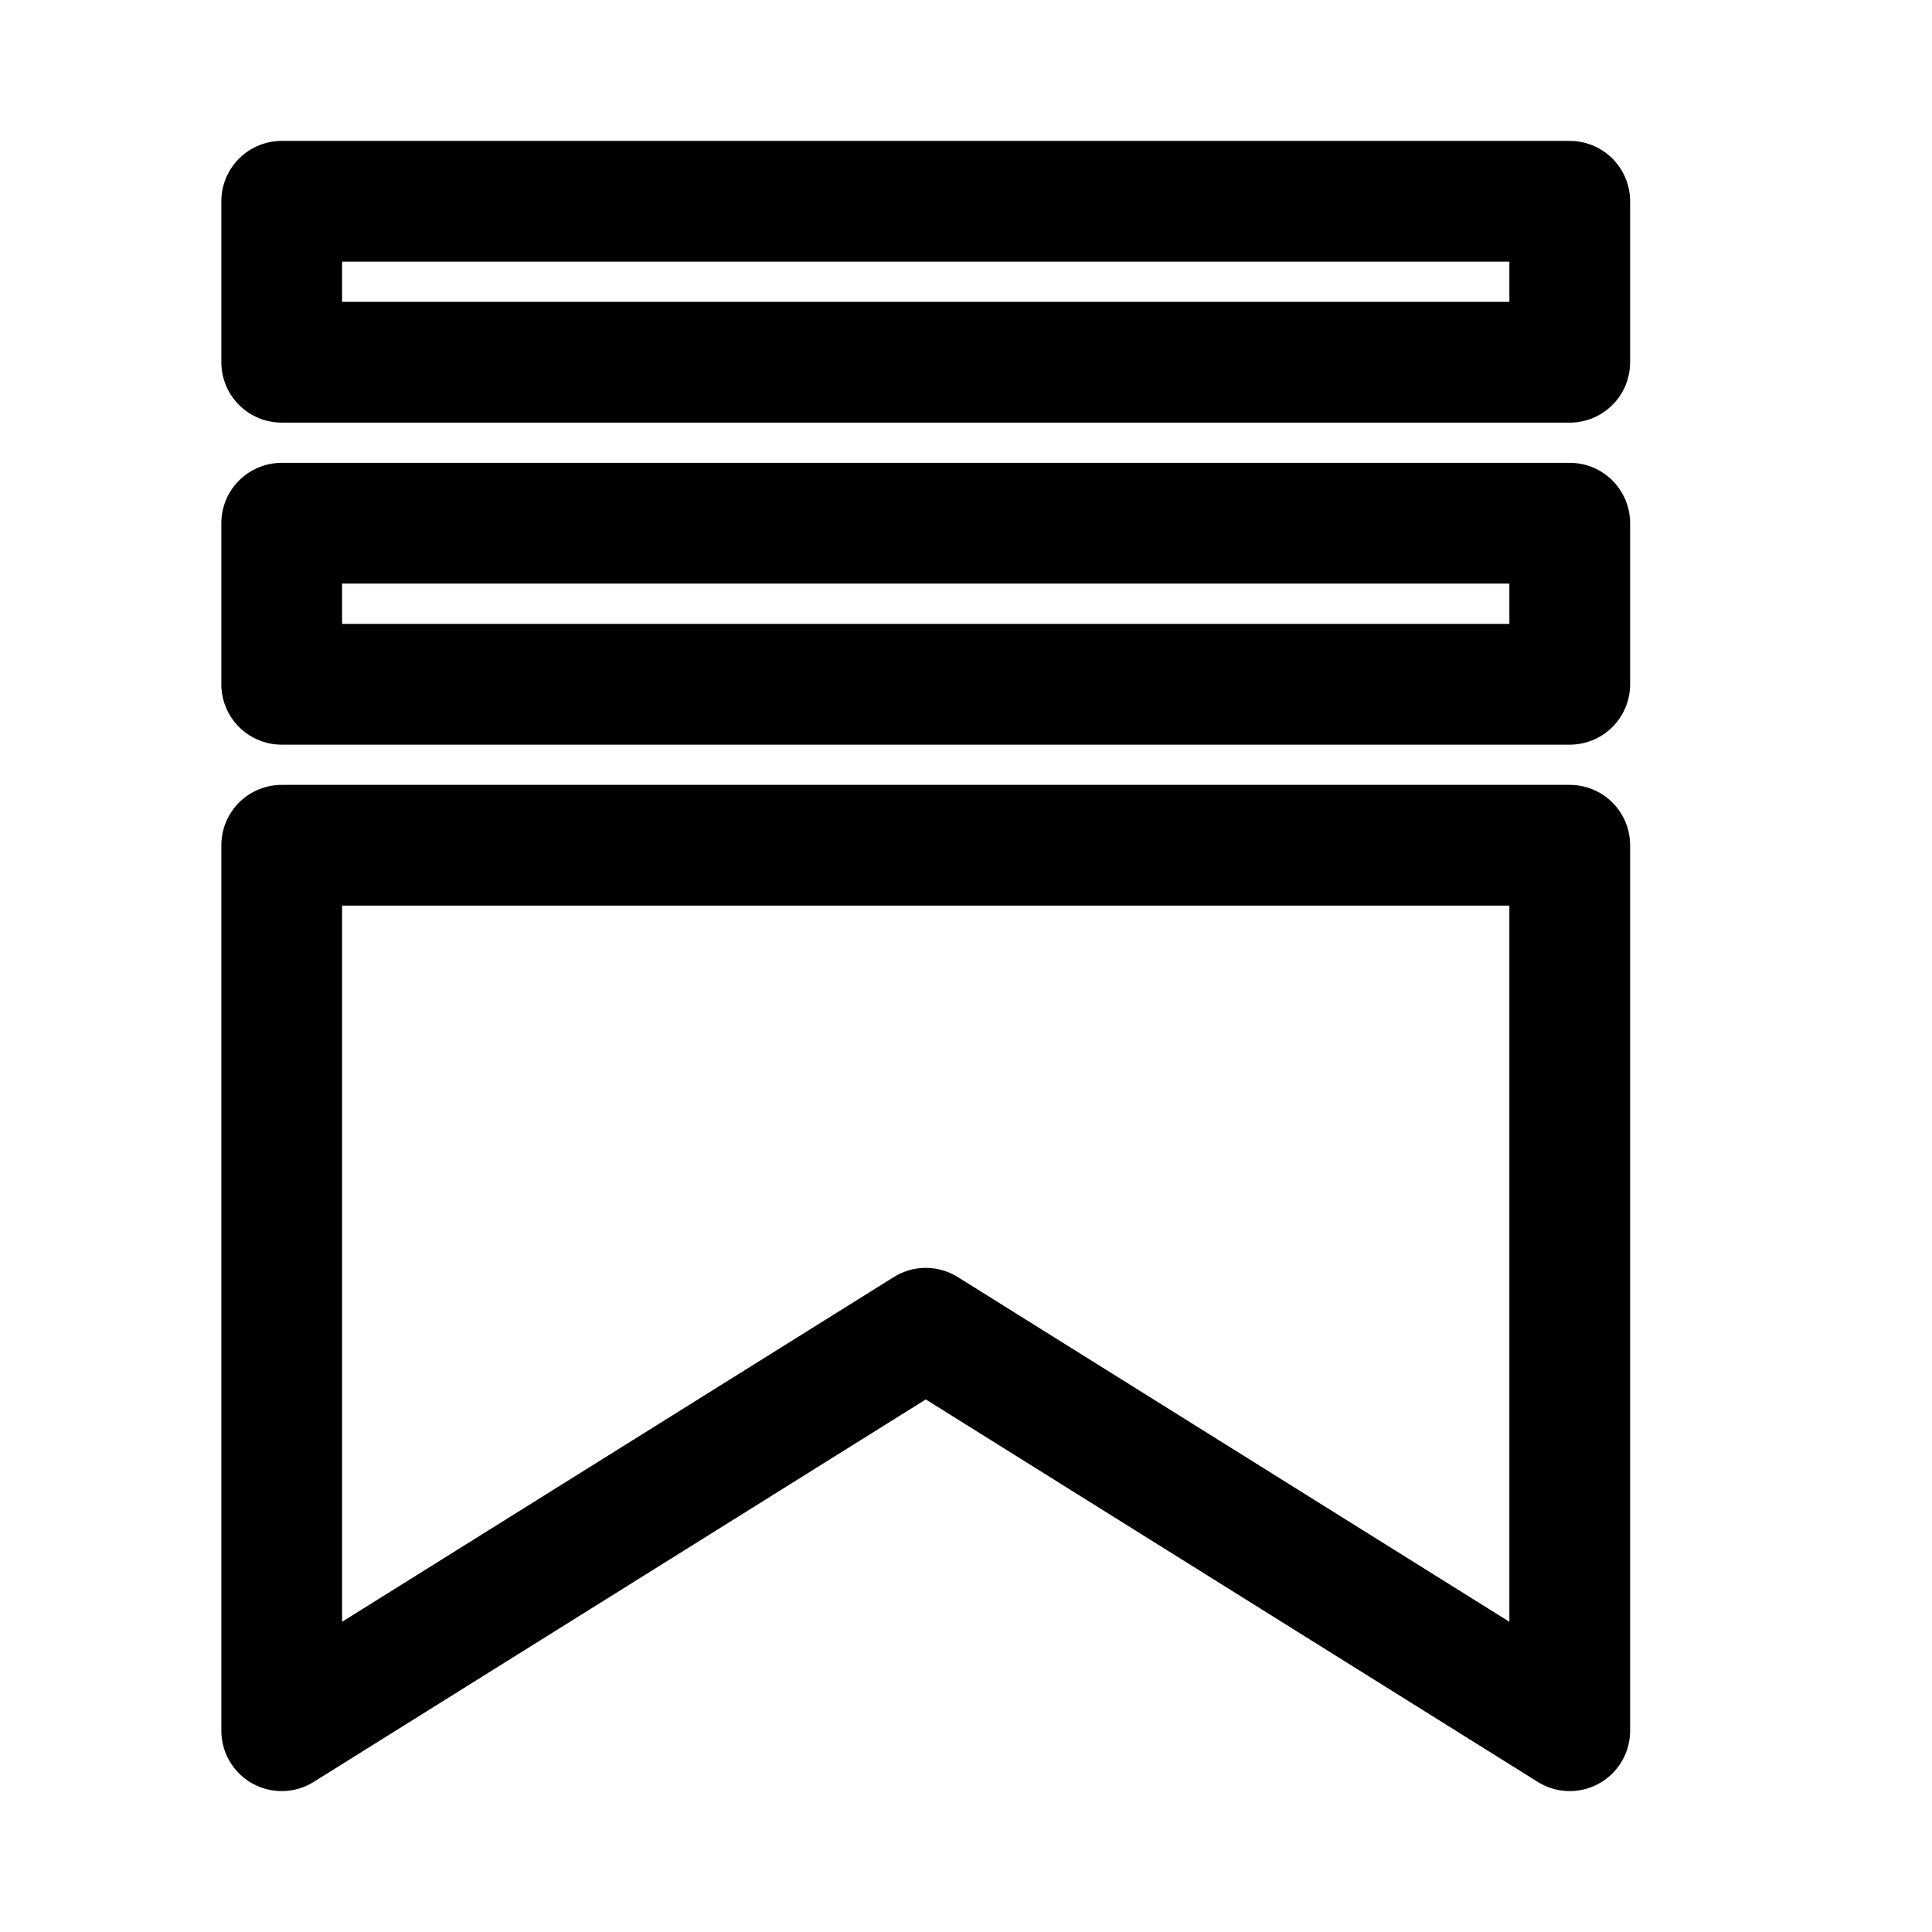 <svg width="16" height="16" viewBox="0 0 16 16" fill="none" xmlns="http://www.w3.org/2000/svg">
<path fill-rule="evenodd" clip-rule="evenodd" d="M2.333 1.667H13V3H2.333V1.667ZM2.333 4.333H13V5.667H2.333V4.333ZM2.333 7H13V14.333L7.667 11L2.333 14.333V7Z" stroke="currentColor" stroke-linecap="round" stroke-linejoin="round"/>
</svg>
